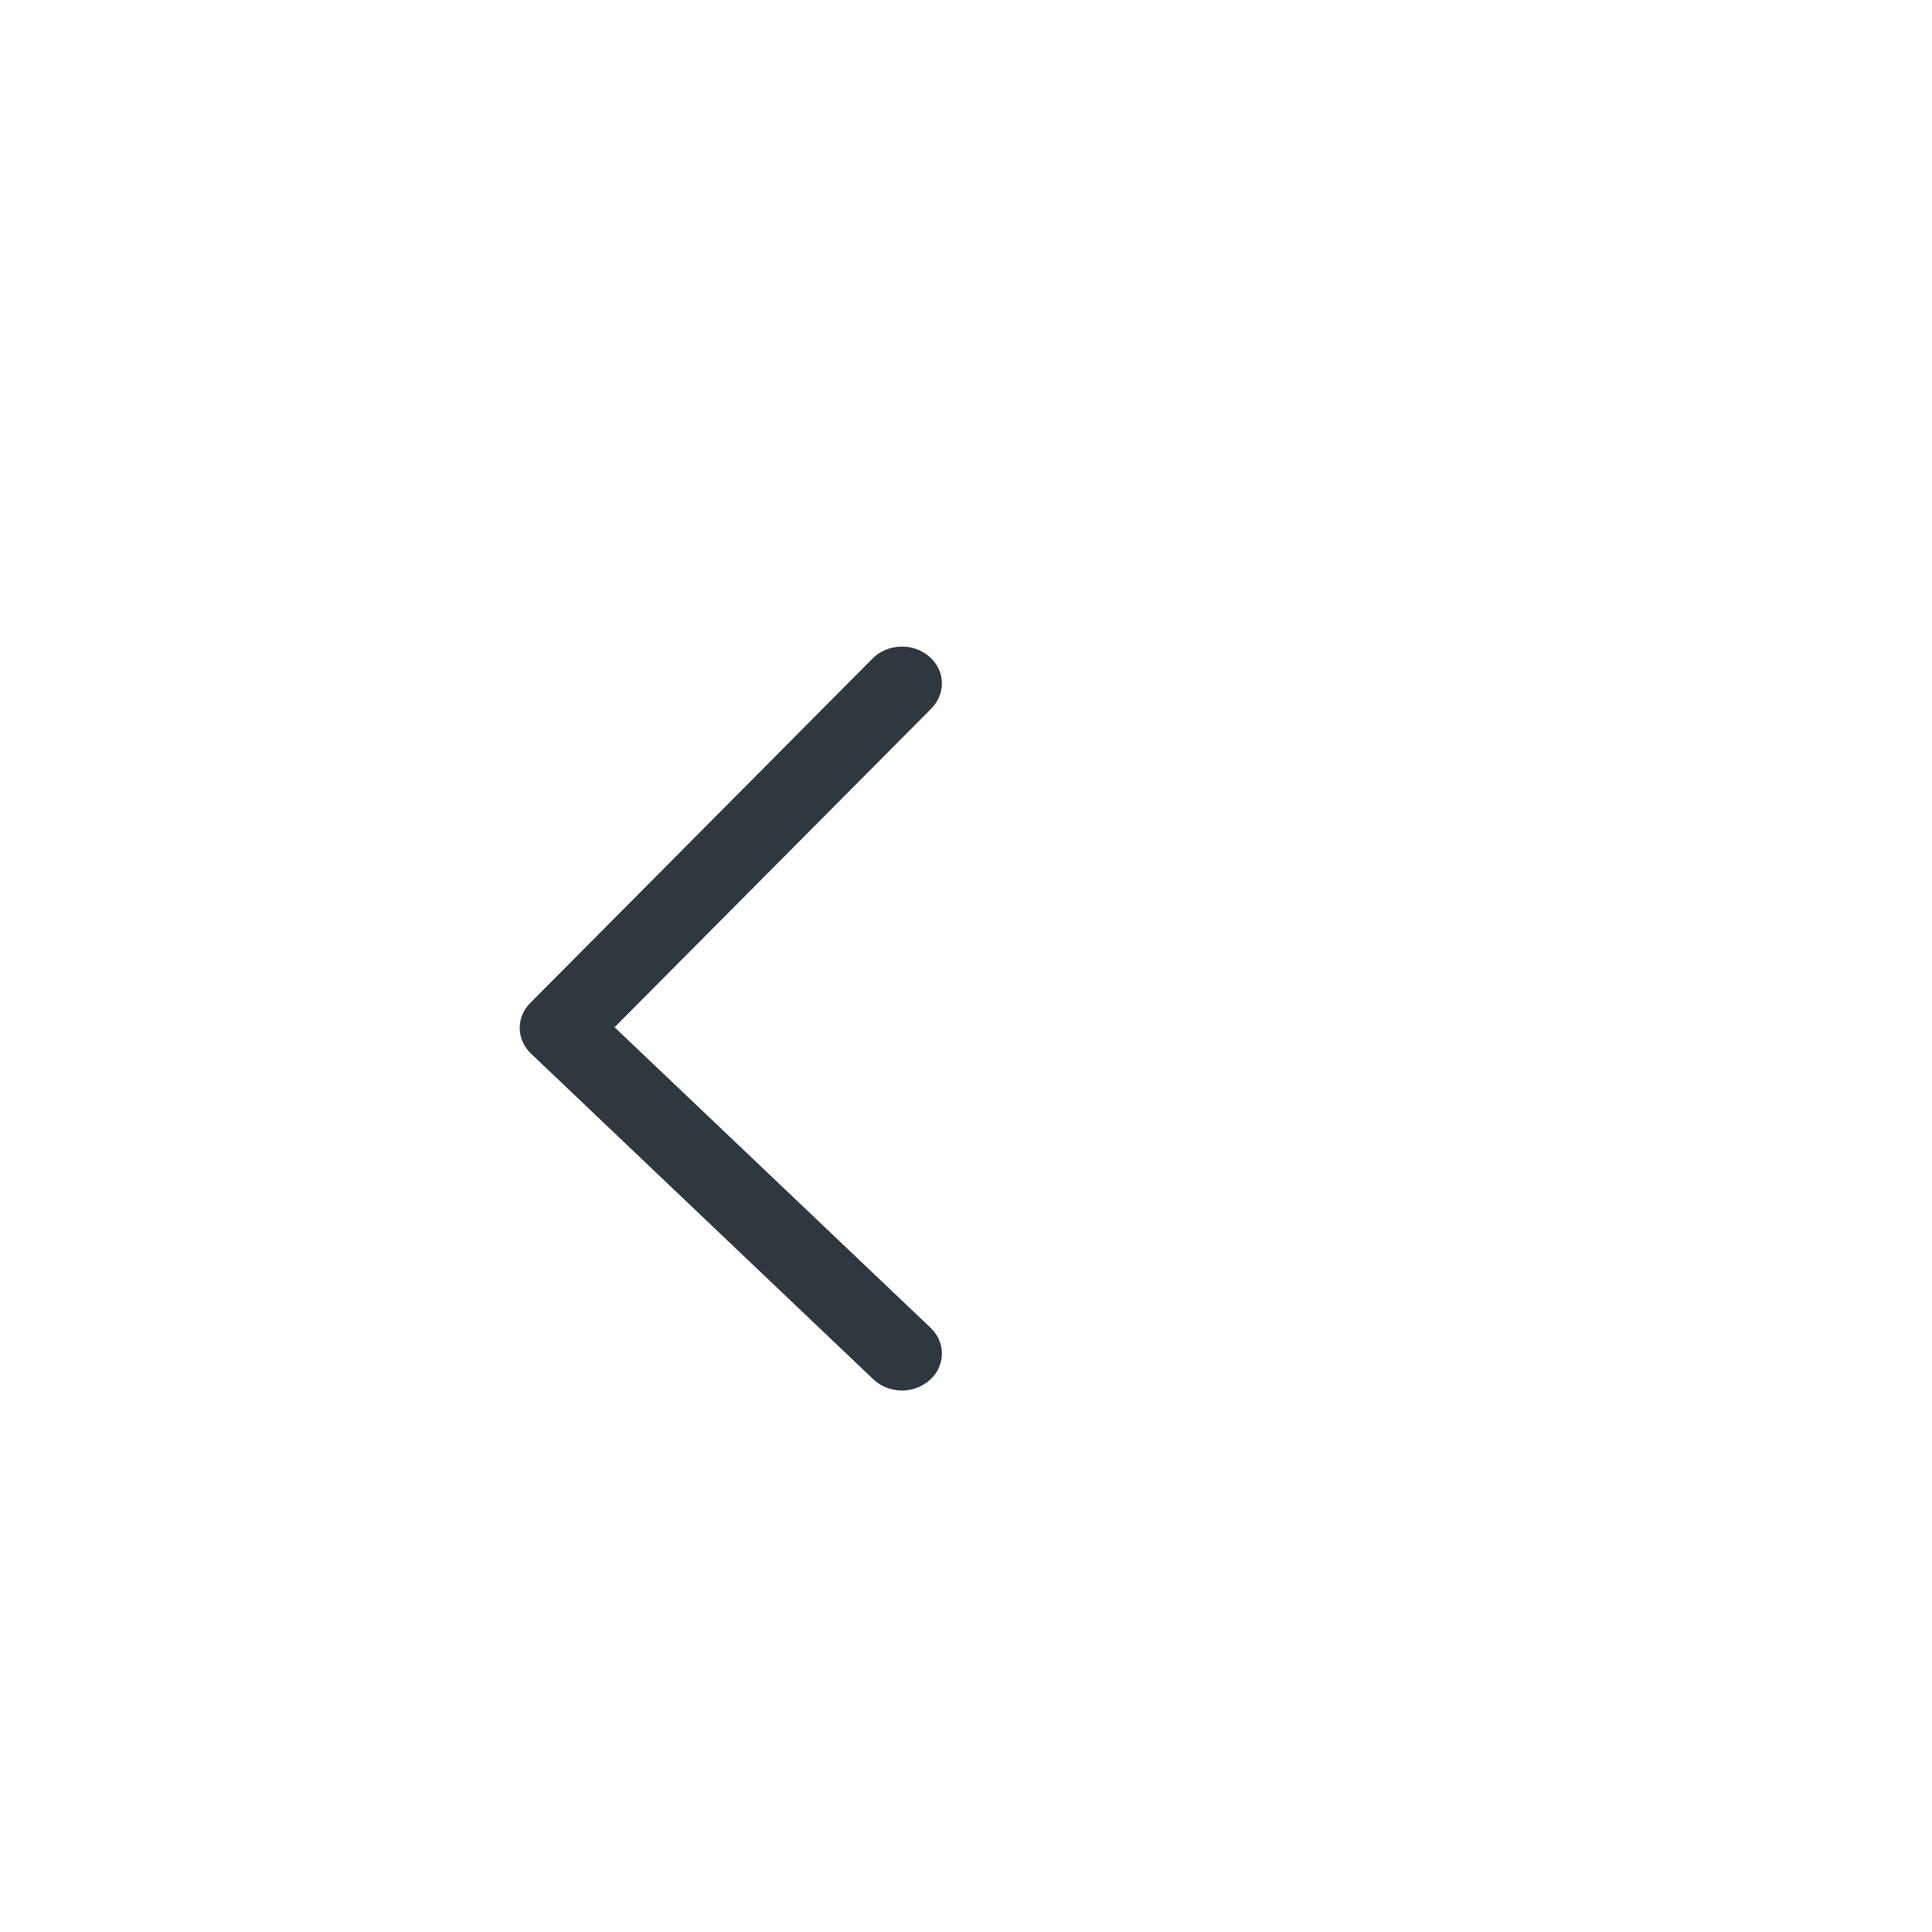 <svg xmlns="http://www.w3.org/2000/svg" viewBox="0 0 20 20">
  <path fill="#2F383F" fill-rule="evenodd" d="M1.684,-0.365 C1.68,-0.456 1.71,-0.547 1.774,-0.621 L1.774,-0.621 L1.807,-0.654 C1.883,-0.723 1.98,-0.76 2.078,-0.764 C2.178,-0.768 2.279,-0.739 2.36,-0.677 L2.36,-0.677 L2.396,-0.646 L5.937,2.723 C6.008,2.79 6.047,2.877 6.053,2.965 C6.059,3.053 6.033,3.142 5.973,3.216 L5.973,3.216 L5.943,3.249 L2.401,6.813 C2.323,6.892 2.218,6.933 2.112,6.936 C2.005,6.94 1.897,6.906 1.813,6.832 C1.737,6.766 1.693,6.678 1.685,6.588 C1.677,6.498 1.703,6.405 1.763,6.329 L1.763,6.329 L1.794,6.294 L5.072,2.996 L1.8,-0.116 C1.727,-0.186 1.688,-0.275 1.684,-0.365 Z" transform="rotate(-180 5.717 6.815)"/>
</svg>
